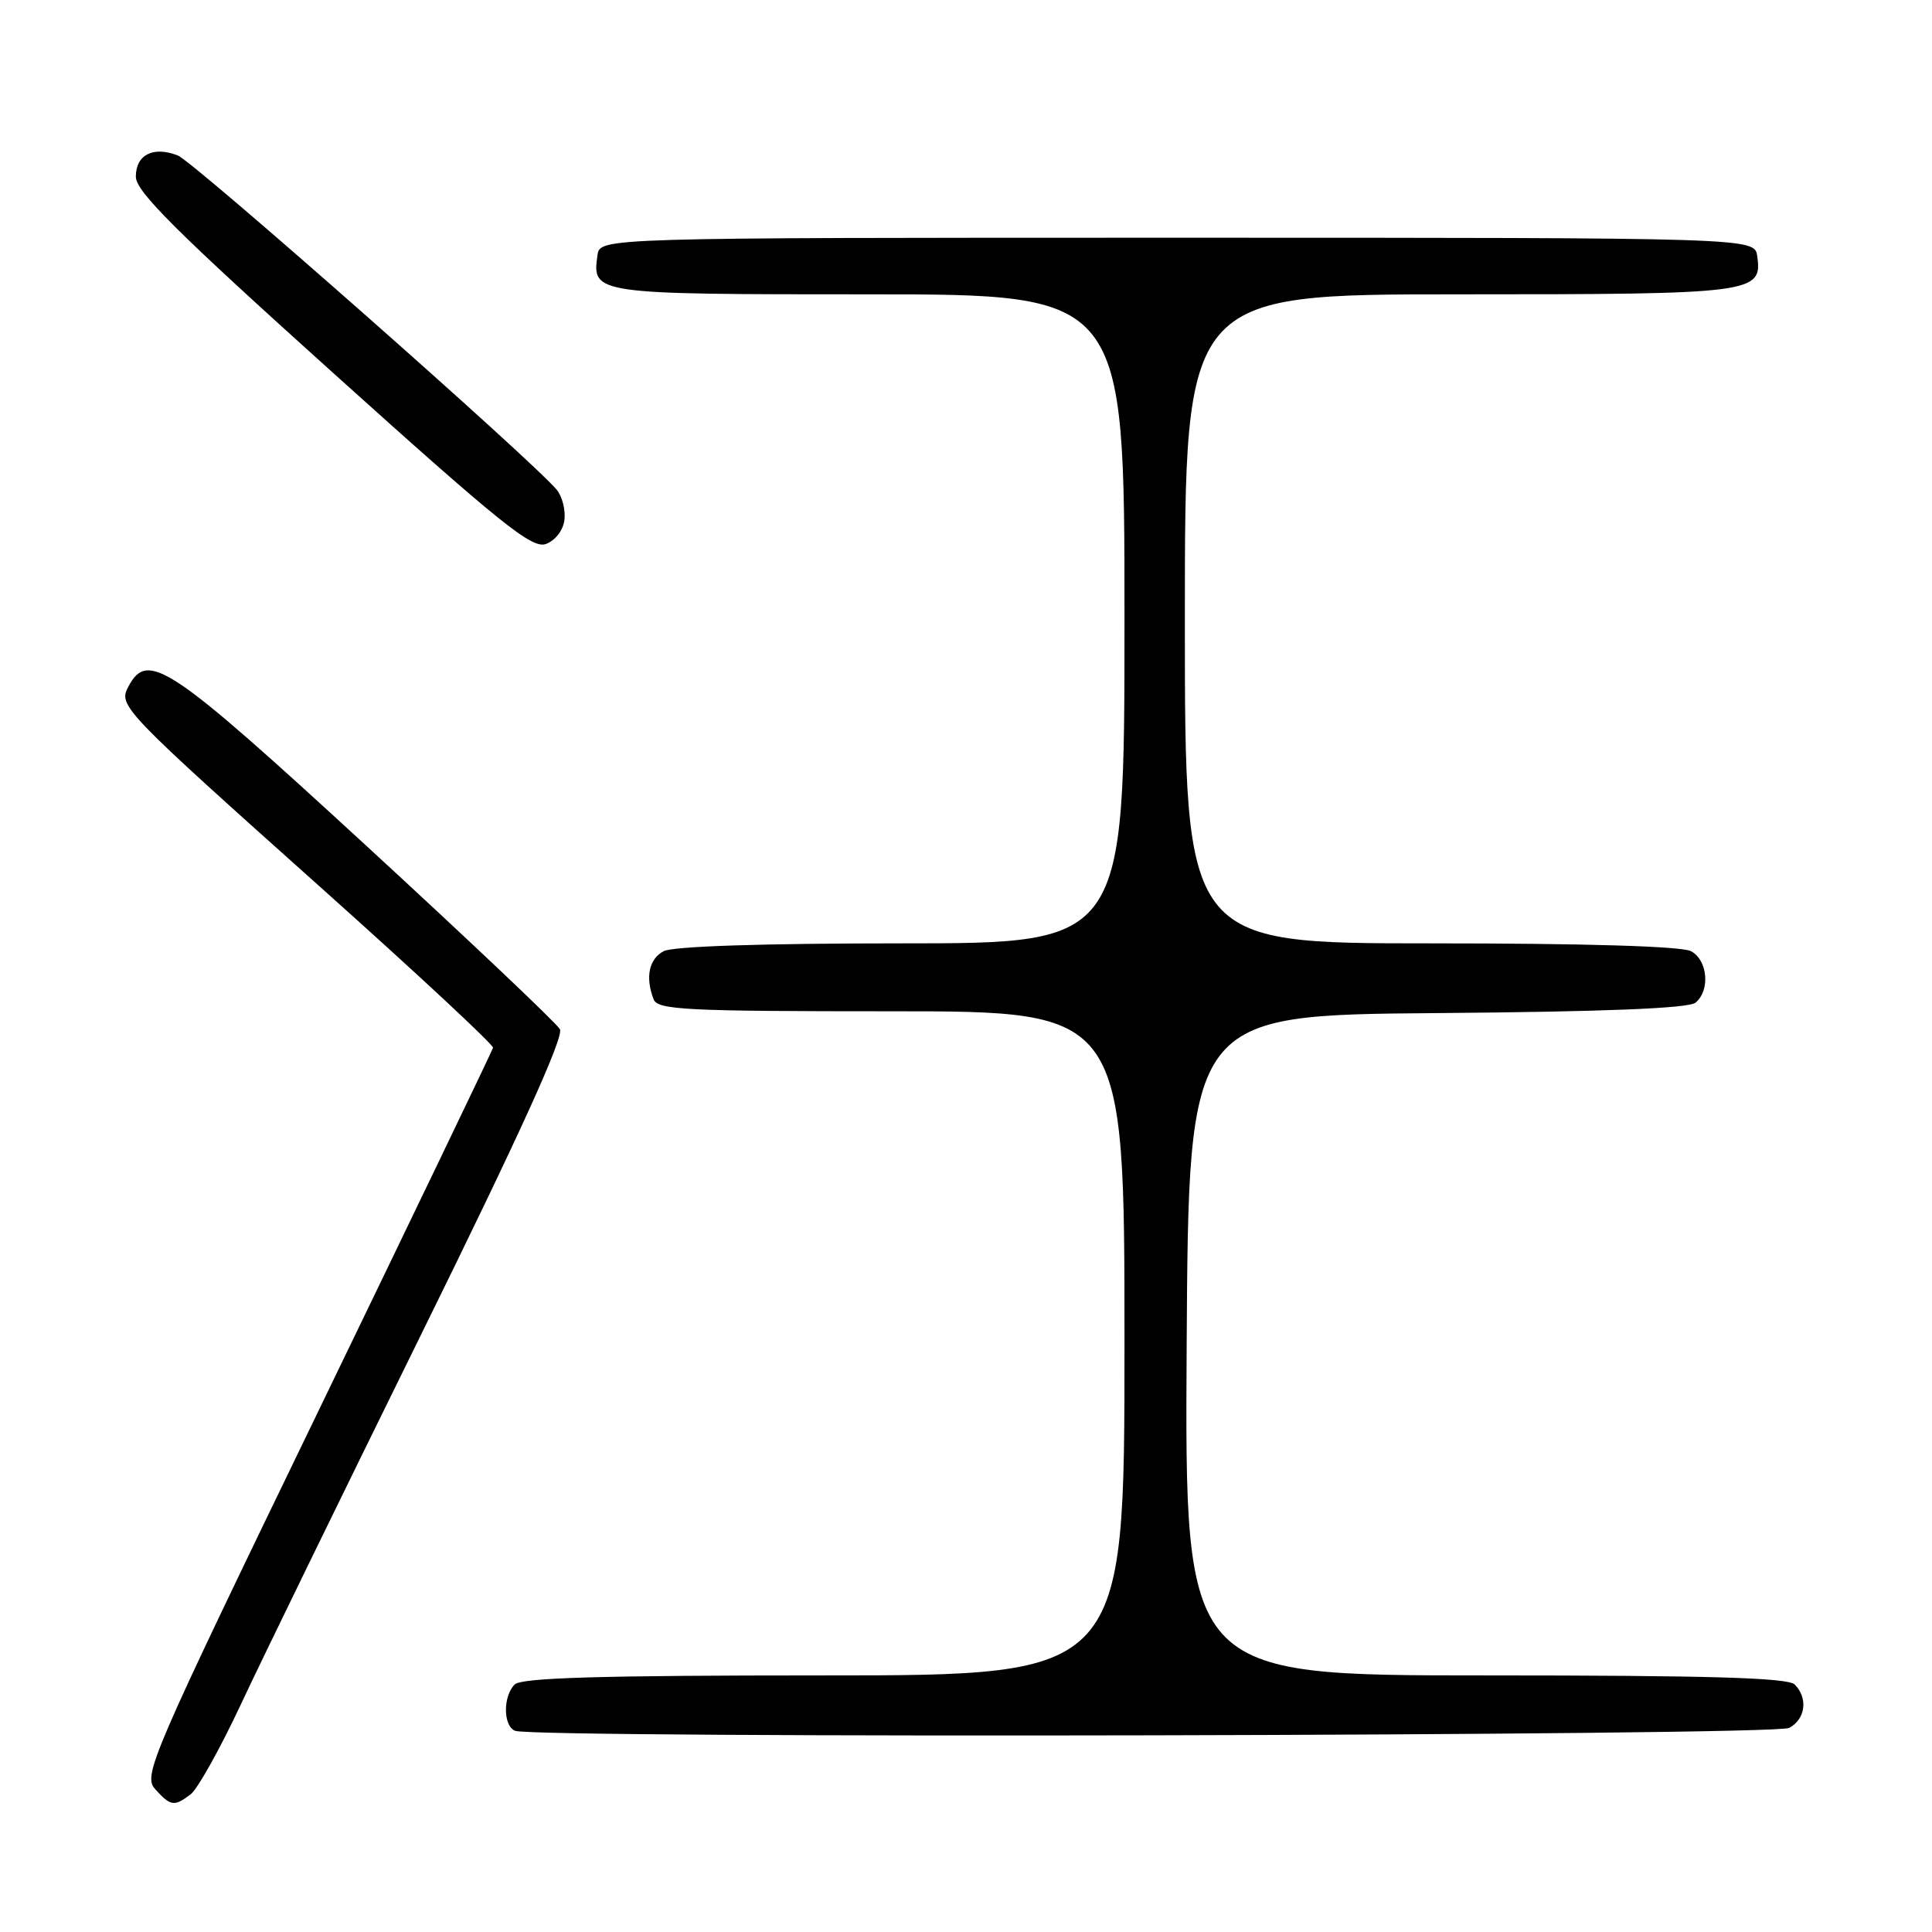 <?xml version="1.0" encoding="UTF-8" standalone="no"?>
<!DOCTYPE svg PUBLIC "-//W3C//DTD SVG 1.1//EN" "http://www.w3.org/Graphics/SVG/1.1/DTD/svg11.dtd" >
<svg xmlns="http://www.w3.org/2000/svg" xmlns:xlink="http://www.w3.org/1999/xlink" version="1.1" viewBox="0 0 256 256">
 <g >
 <path fill="currentColor"
d=" M 25.27 237.75 C 26.17 237.06 29.13 231.78 31.84 226.00 C 34.54 220.22 45.36 198.03 55.88 176.67 C 68.95 150.14 74.75 137.38 74.19 136.37 C 73.73 135.56 62.14 124.58 48.43 111.97 C 22.40 88.04 19.59 86.16 17.03 90.94 C 15.65 93.53 15.99 93.89 43.00 118.04 C 55.38 129.11 65.42 138.46 65.33 138.83 C 65.24 139.20 54.74 161.03 42.01 187.34 C 19.80 233.22 18.93 235.26 20.58 237.09 C 22.62 239.34 23.08 239.41 25.27 237.75 Z  M 237.07 228.96 C 239.25 227.80 239.60 225.00 237.80 223.20 C 236.91 222.31 226.42 222.00 196.79 222.00 C 156.98 222.00 156.98 222.00 157.24 178.25 C 157.50 134.50 157.50 134.50 190.41 134.24 C 212.67 134.06 223.76 133.61 224.66 132.86 C 226.64 131.23 226.29 127.22 224.07 126.04 C 222.85 125.38 210.10 125.00 189.57 125.00 C 157.00 125.00 157.00 125.00 157.00 82.00 C 157.00 39.00 157.00 39.00 193.31 39.00 C 232.43 39.00 233.54 38.86 232.84 33.94 C 232.50 31.50 232.50 31.50 156.00 31.50 C 79.50 31.50 79.50 31.50 79.17 33.81 C 78.44 38.97 78.62 39.00 115.12 39.00 C 149.00 39.00 149.00 39.00 149.00 82.00 C 149.00 125.00 149.00 125.00 119.43 125.00 C 100.97 125.00 89.14 125.39 87.93 126.04 C 85.99 127.08 85.48 129.49 86.61 132.42 C 87.14 133.81 90.86 134.00 118.11 134.00 C 149.00 134.00 149.00 134.00 149.00 178.00 C 149.00 222.00 149.00 222.00 109.20 222.00 C 79.58 222.00 69.09 222.31 68.20 223.20 C 66.63 224.77 66.66 228.70 68.25 229.34 C 70.83 230.38 235.10 230.02 237.07 228.96 Z  M 74.79 68.89 C 74.95 67.58 74.50 65.79 73.79 64.92 C 70.74 61.18 25.67 21.42 23.56 20.60 C 20.30 19.33 18.00 20.50 18.00 23.41 C 18.00 25.38 23.34 30.69 44.09 49.37 C 66.46 69.51 70.49 72.75 72.34 72.08 C 73.58 71.62 74.63 70.26 74.79 68.89 Z "/>
</g>
</svg>